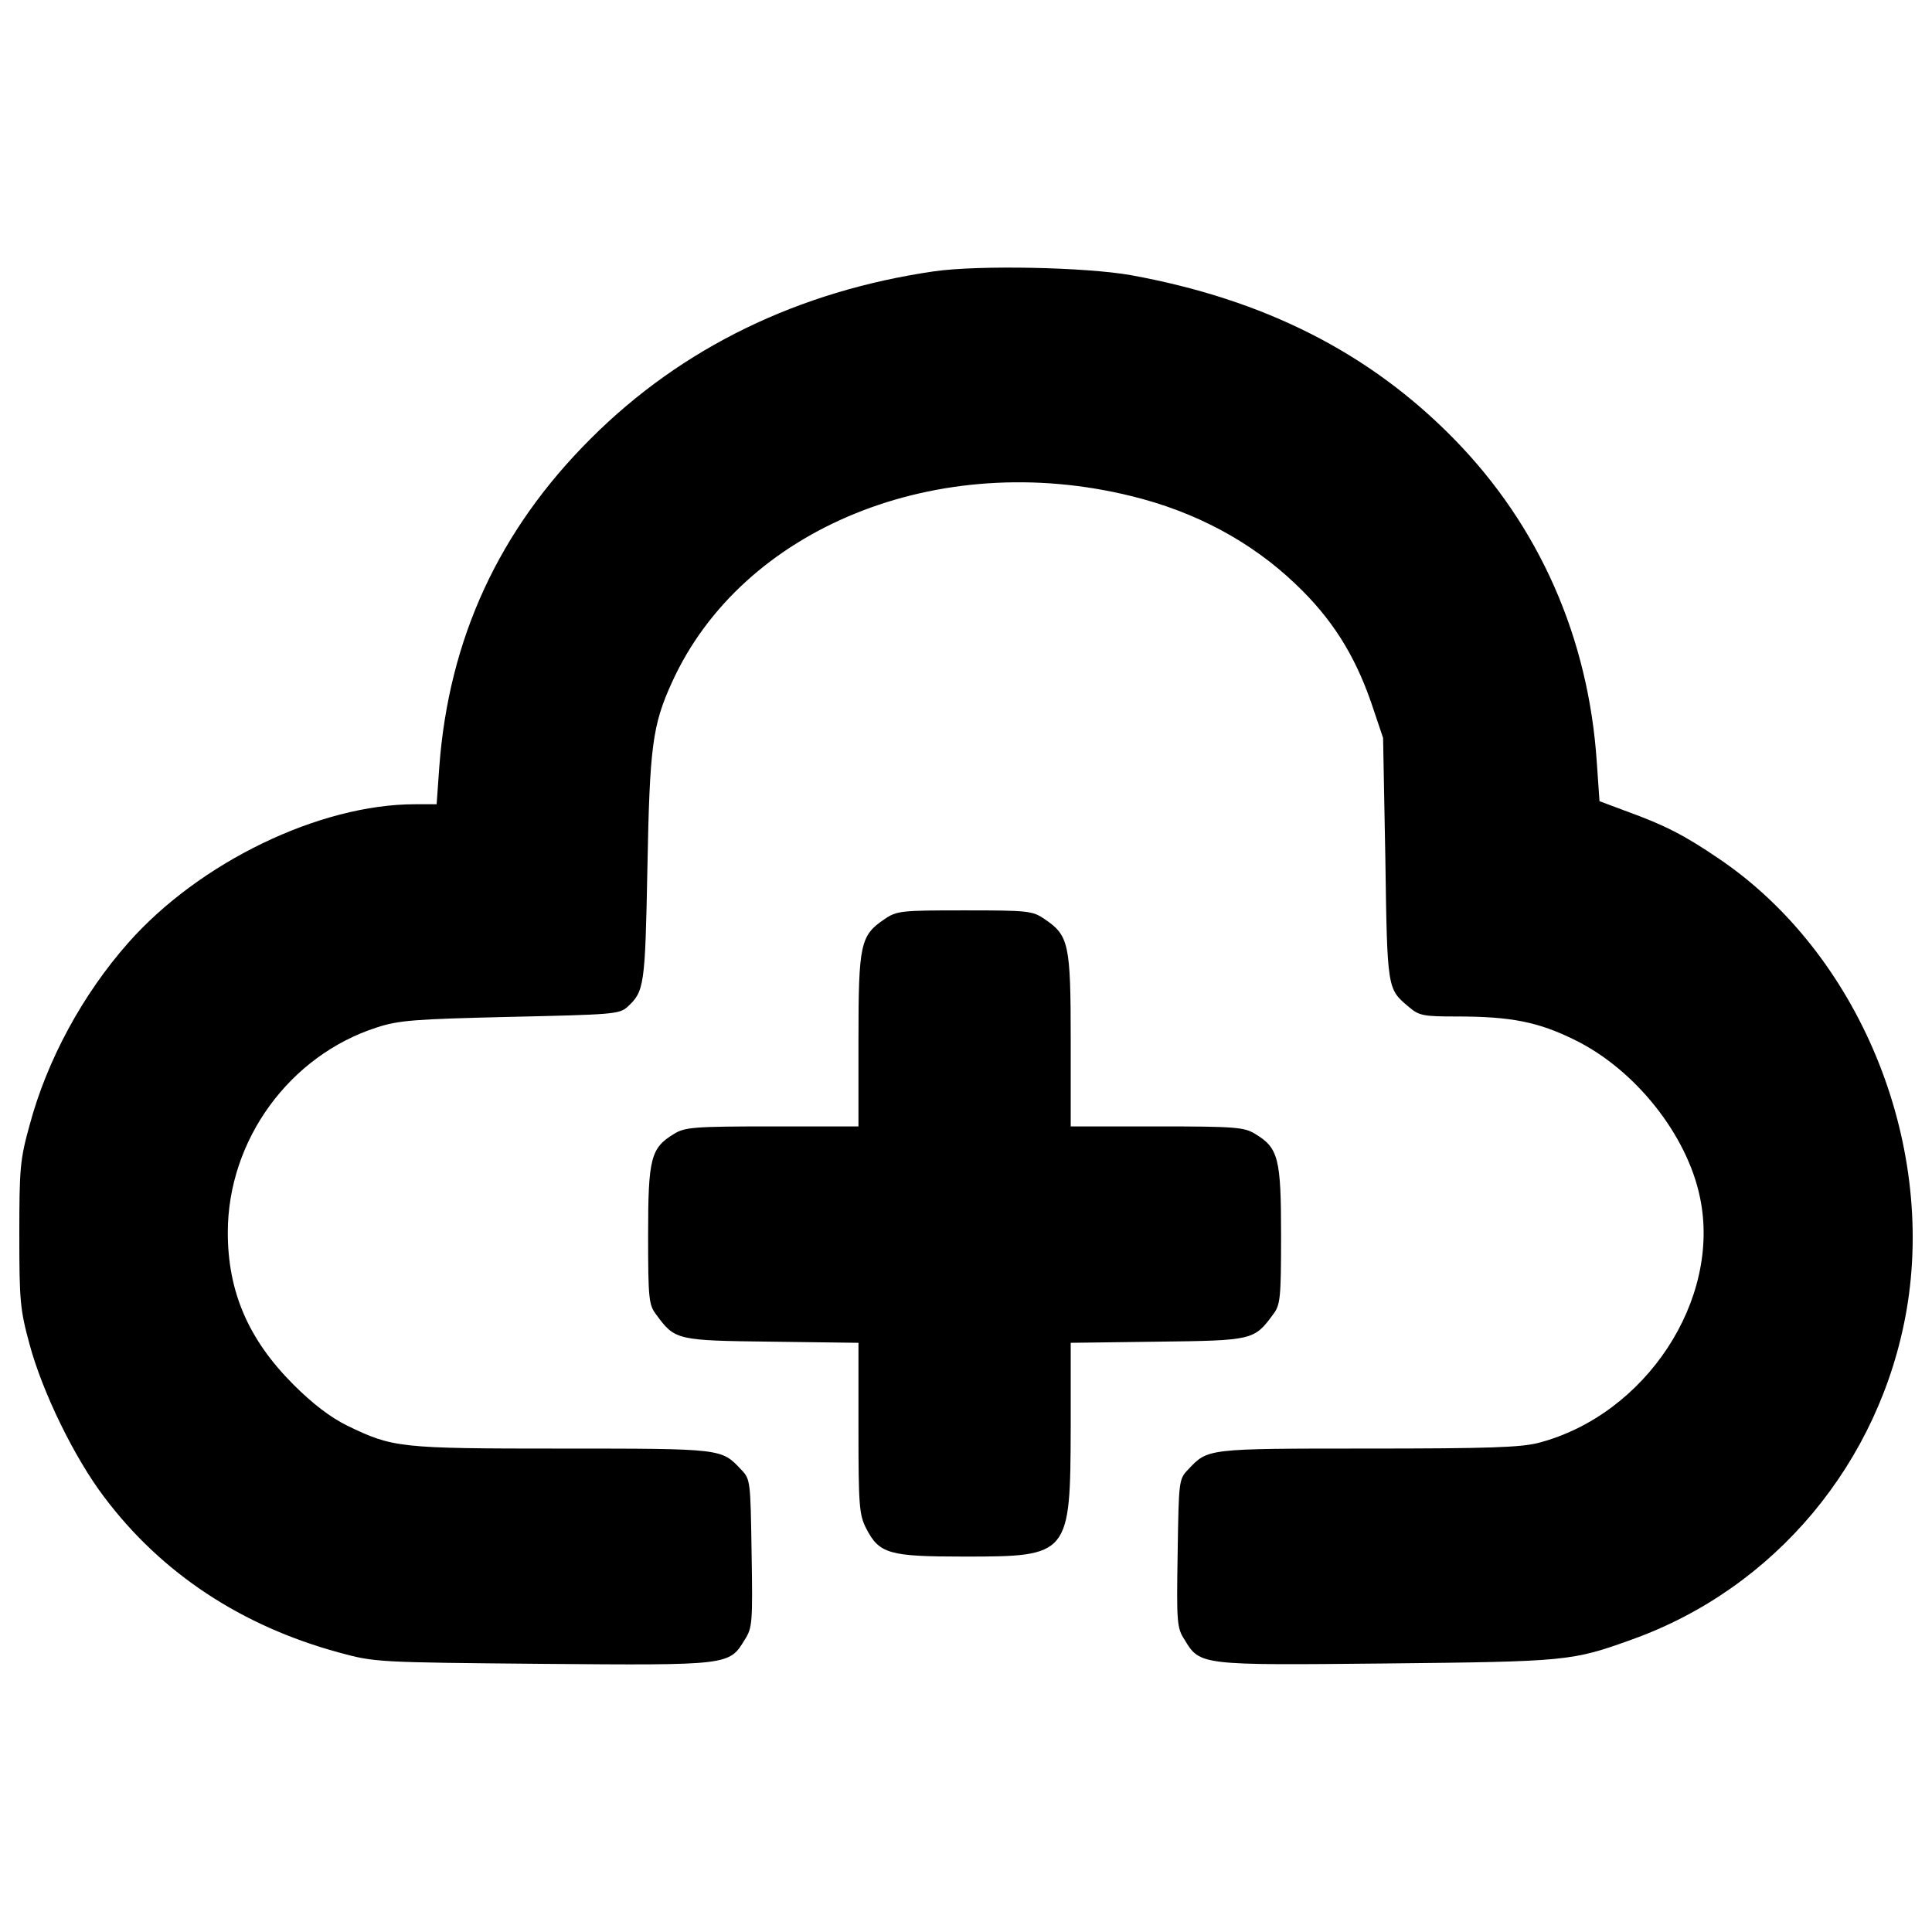 <?xml version="1.0" encoding="utf-8"?>
<!-- Svg Vector Icons : http://www.onlinewebfonts.com/icon -->
<!DOCTYPE svg PUBLIC "-//W3C//DTD SVG 1.1//EN" "http://www.w3.org/Graphics/SVG/1.1/DTD/svg11.dtd">
<svg version="1.1" xmlns="http://www.w3.org/2000/svg" xmlns:xlink="http://www.w3.org/1999/xlink" x="0px" y="0px" viewBox="0 0 1000 1000" enable-background="new 0 0 1000 1000" xml:space="preserve">
<g><g transform="translate(0,369) scale(0.1,-0.1)"><path d="M4833.8,2285.5c-700.4-102-1304.6-394.3-1775.4-865.1c-476.7-474.8-735.7-1037.8-784.7-1700.9l-13.7-192.3h-111.8c-494.4,0-1116.3-300.2-1485.1-718C427.6-1457.6,243.2-1797,153-2134.4c-49-176.6-53-223.7-53-565c0-343.3,3.9-388.4,53-568.9c66.7-247.2,231.5-586.6,386.5-790.6c296.2-394.3,710.2-667,1214.4-804.3c186.4-51,196.2-51,1055.5-58.9c967.2-7.9,965.2-7.9,1045.6,125.5c39.2,60.8,41.2,88.3,35.3,447.3c-5.9,376.7-5.9,382.5-54.9,433.6c-102,107.9-94.2,107.9-926,107.9c-845.5,0-875,3.9-1114.3,119.7c-86.3,43.2-176.6,111.8-276.6,211.9c-231.5,231.5-339.4,478.7-339.4,786.7c0,478.7,319.8,916.2,771,1061.3c113.8,37.3,194.2,43.2,690.6,54.9c525.8,11.8,565,13.7,606.2,51c88.3,80.4,92.2,109.9,104,716.1c11.8,631.7,25.5,741.6,127.5,965.2c362.9,798.4,1377.2,1210.4,2377.7,963.2c329.6-80.4,619.9-235.4,849.5-455.1c186.4-176.6,304.1-362.9,390.4-610.1l62.8-186.4l11.8-627.8c9.8-672.9,9.8-670.9,119.7-763.1c54.9-47.1,74.6-51,249.1-51c280.5,0,421.8-27.5,612.1-121.6c311.9-153,580.7-490.4,647.4-814.1c111.8-529.7-280.5-1126.1-835.7-1271.3c-92.2-23.5-257-29.4-886.8-29.4c-833.8,0-824,0-926-107.9c-49-51-49-56.9-54.9-433.6c-5.9-359-3.9-386.5,35.3-447.3c80.4-133.4,78.5-133.4,1045.6-123.6c933.8,9.8,959.3,11.8,1269.3,123.6c741.5,264.8,1285,916.2,1422.3,1702.8c153,882.8-251.1,1853.9-973,2340.5c-178.6,121.6-280.5,172.6-468.9,241.3l-147.1,54.9L8265-255c-43.1,645.4-298.2,1222.2-737.6,1671.5c-437.5,447.3-982.9,723.9-1675.4,849.5C5618.6,2307.1,5067.3,2318.9,4833.8,2285.5z"/><path d="M4578.8-1067.2c-125.6-84.4-135.4-127.5-135.4-625.8v-447.3h-445.3c-408.1,0-453.2-3.9-510.1-39.2c-119.7-72.6-133.4-125.6-133.4-523.8c0-329.6,3.9-361,41.2-410c98.1-133.4,104-135.4,598.4-141.2l449.2-5.9v-441.4c0-402.2,3.9-447.3,39.2-517.9c68.7-133.4,117.7-147.1,510.1-147.1c543.4,0,547.3,5.9,549.3,670.9v435.5l449.2,5.9c494.4,5.9,500.3,7.8,598.4,141.2c37.2,49,41.2,80.4,41.2,410c0,398.2-13.8,451.2-133.4,523.8c-56.9,35.3-102,39.2-508.1,39.2h-447.3v447.3c0,498.3-9.8,541.5-135.4,625.8c-62.8,43.1-86.3,45.1-413.9,45.1C4665.1-1022.1,4641.6-1024,4578.8-1067.2z"/></g></g>
</svg>